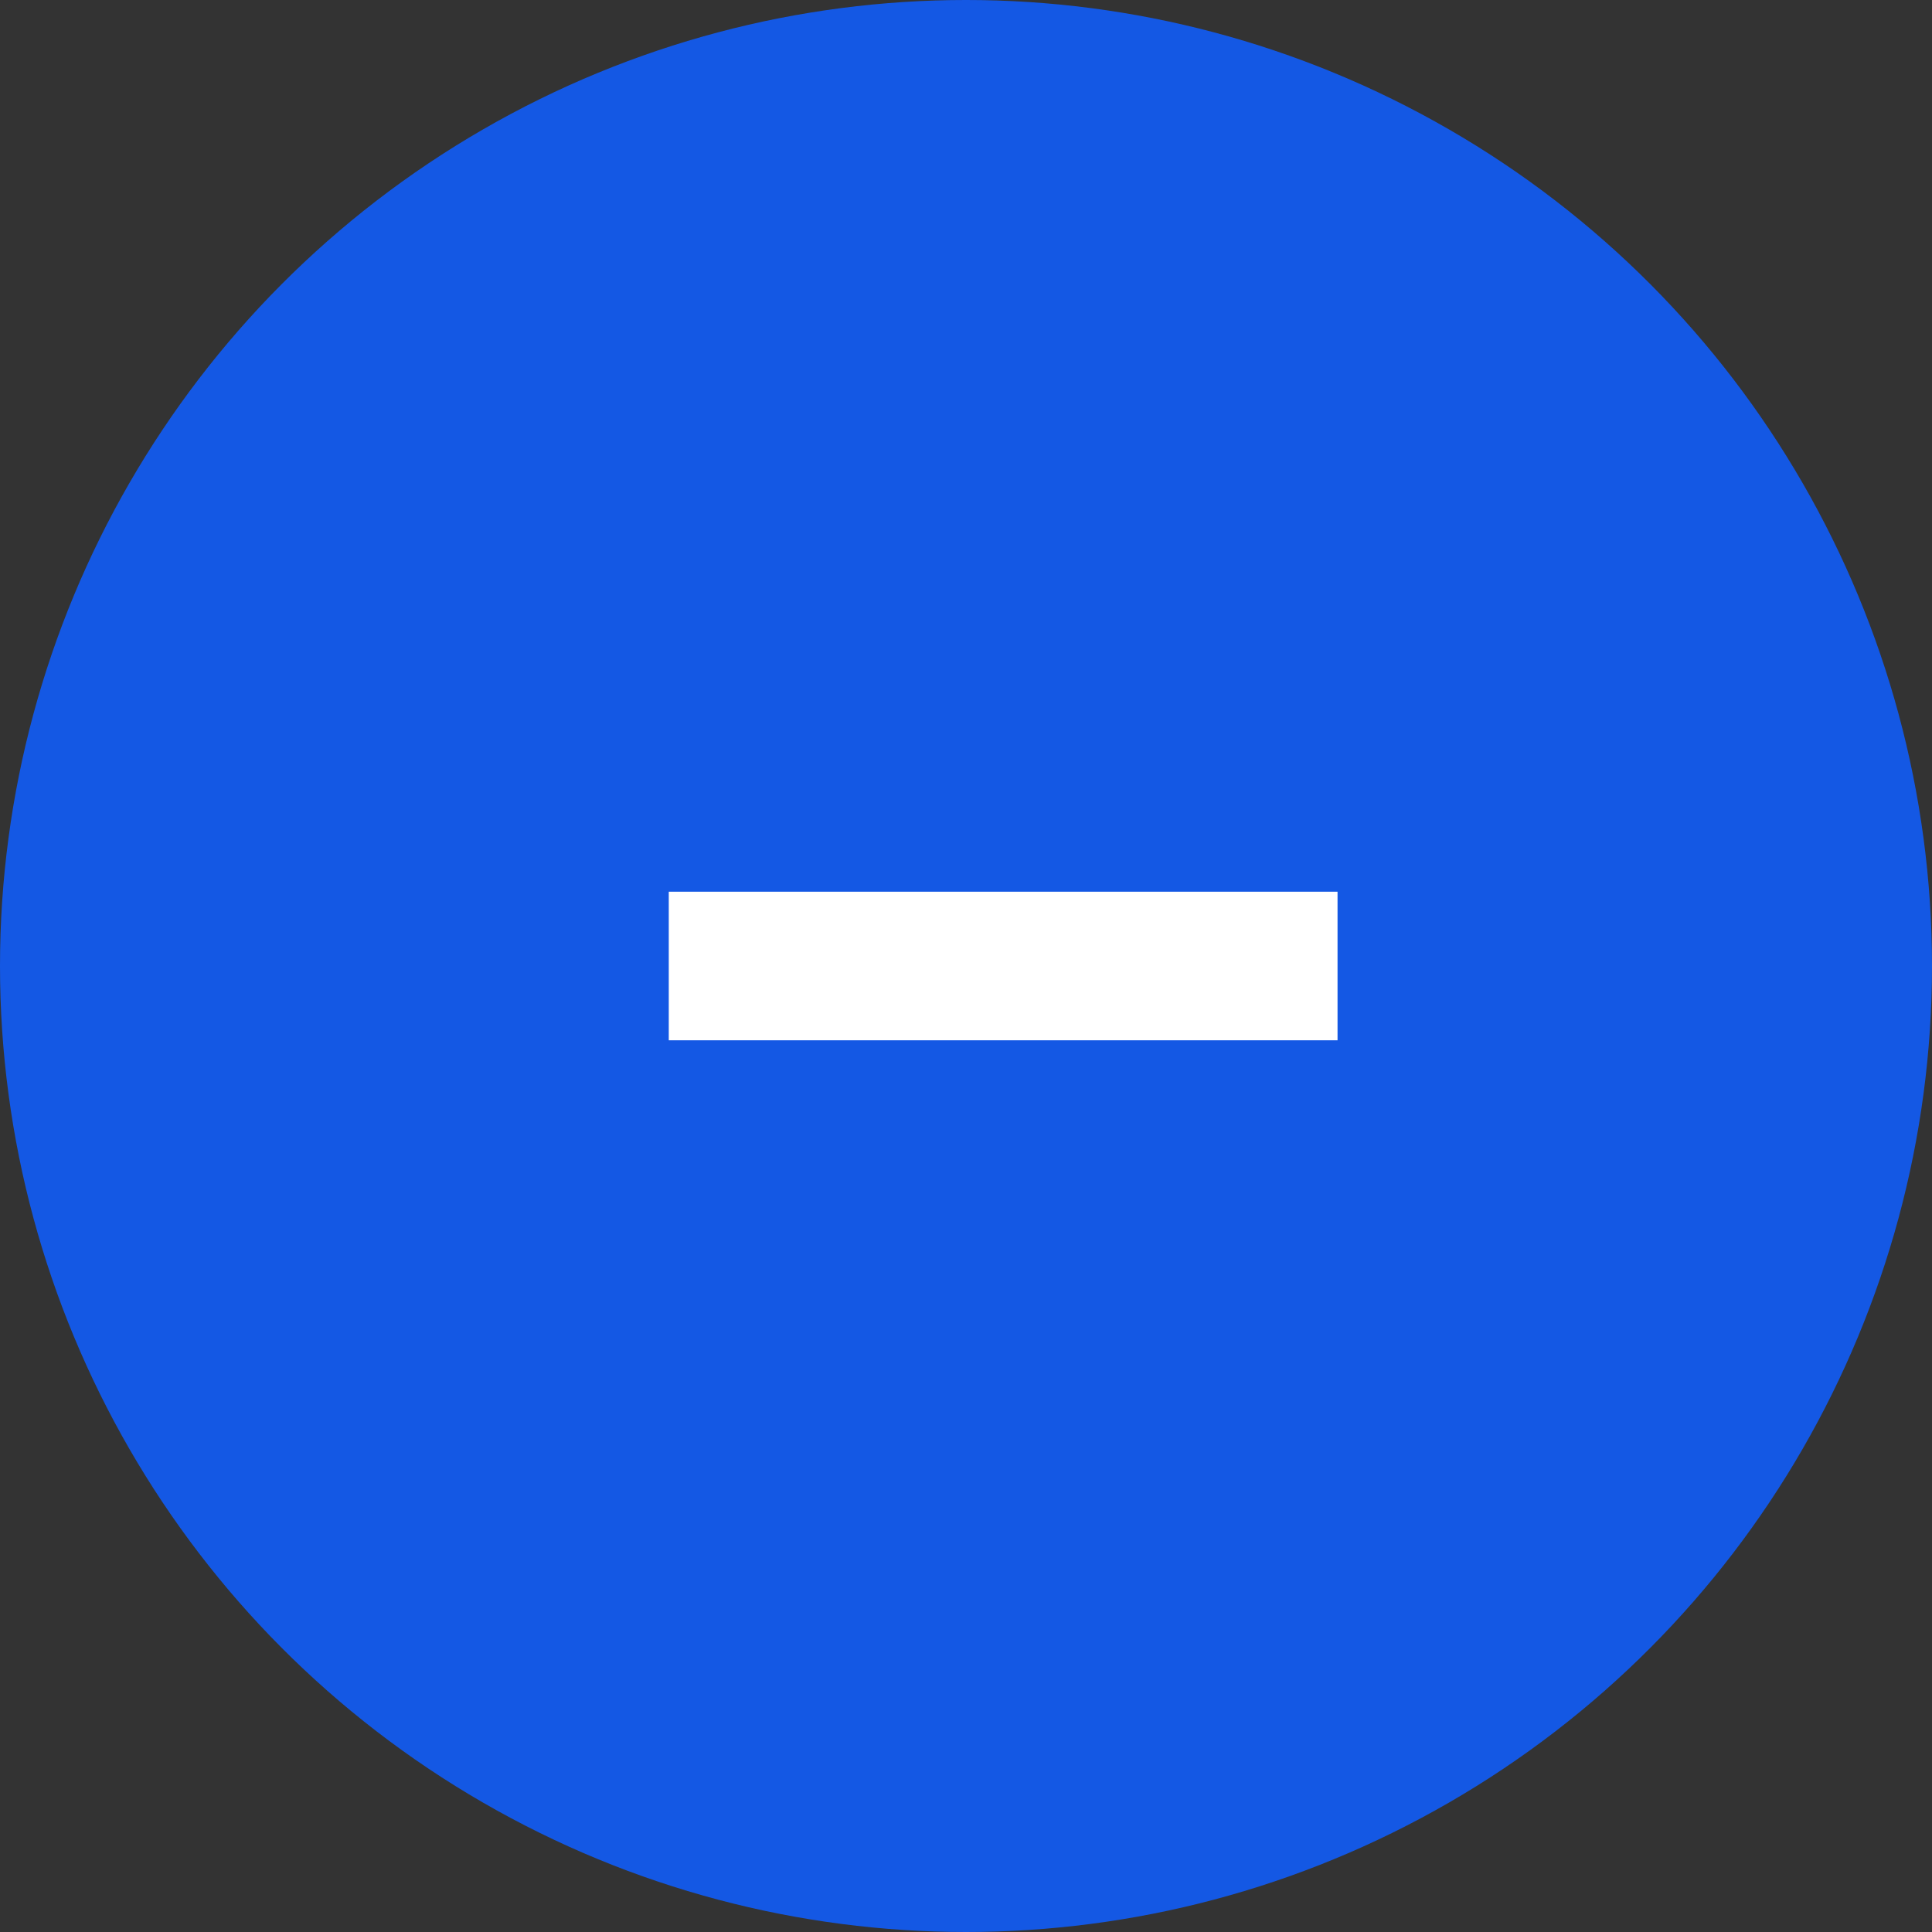 <svg xmlns="http://www.w3.org/2000/svg" width="26" height="26" viewBox="0 0 26 26"><rect x="0" y="0" width="26" height="26" fill="#333333" stroke="none"/><g transform="translate(-335 -226)"><circle cx="13" cy="13" r="13" transform="translate(335 226)" fill="#1458e4"/><g transform="translate(4003.003 -89.501) rotate(90)"><path d="M0,0H9" transform="translate(328.501 3650.003) rotate(90)" fill="none" stroke="#fff" stroke-width="2"/></g></g></svg>